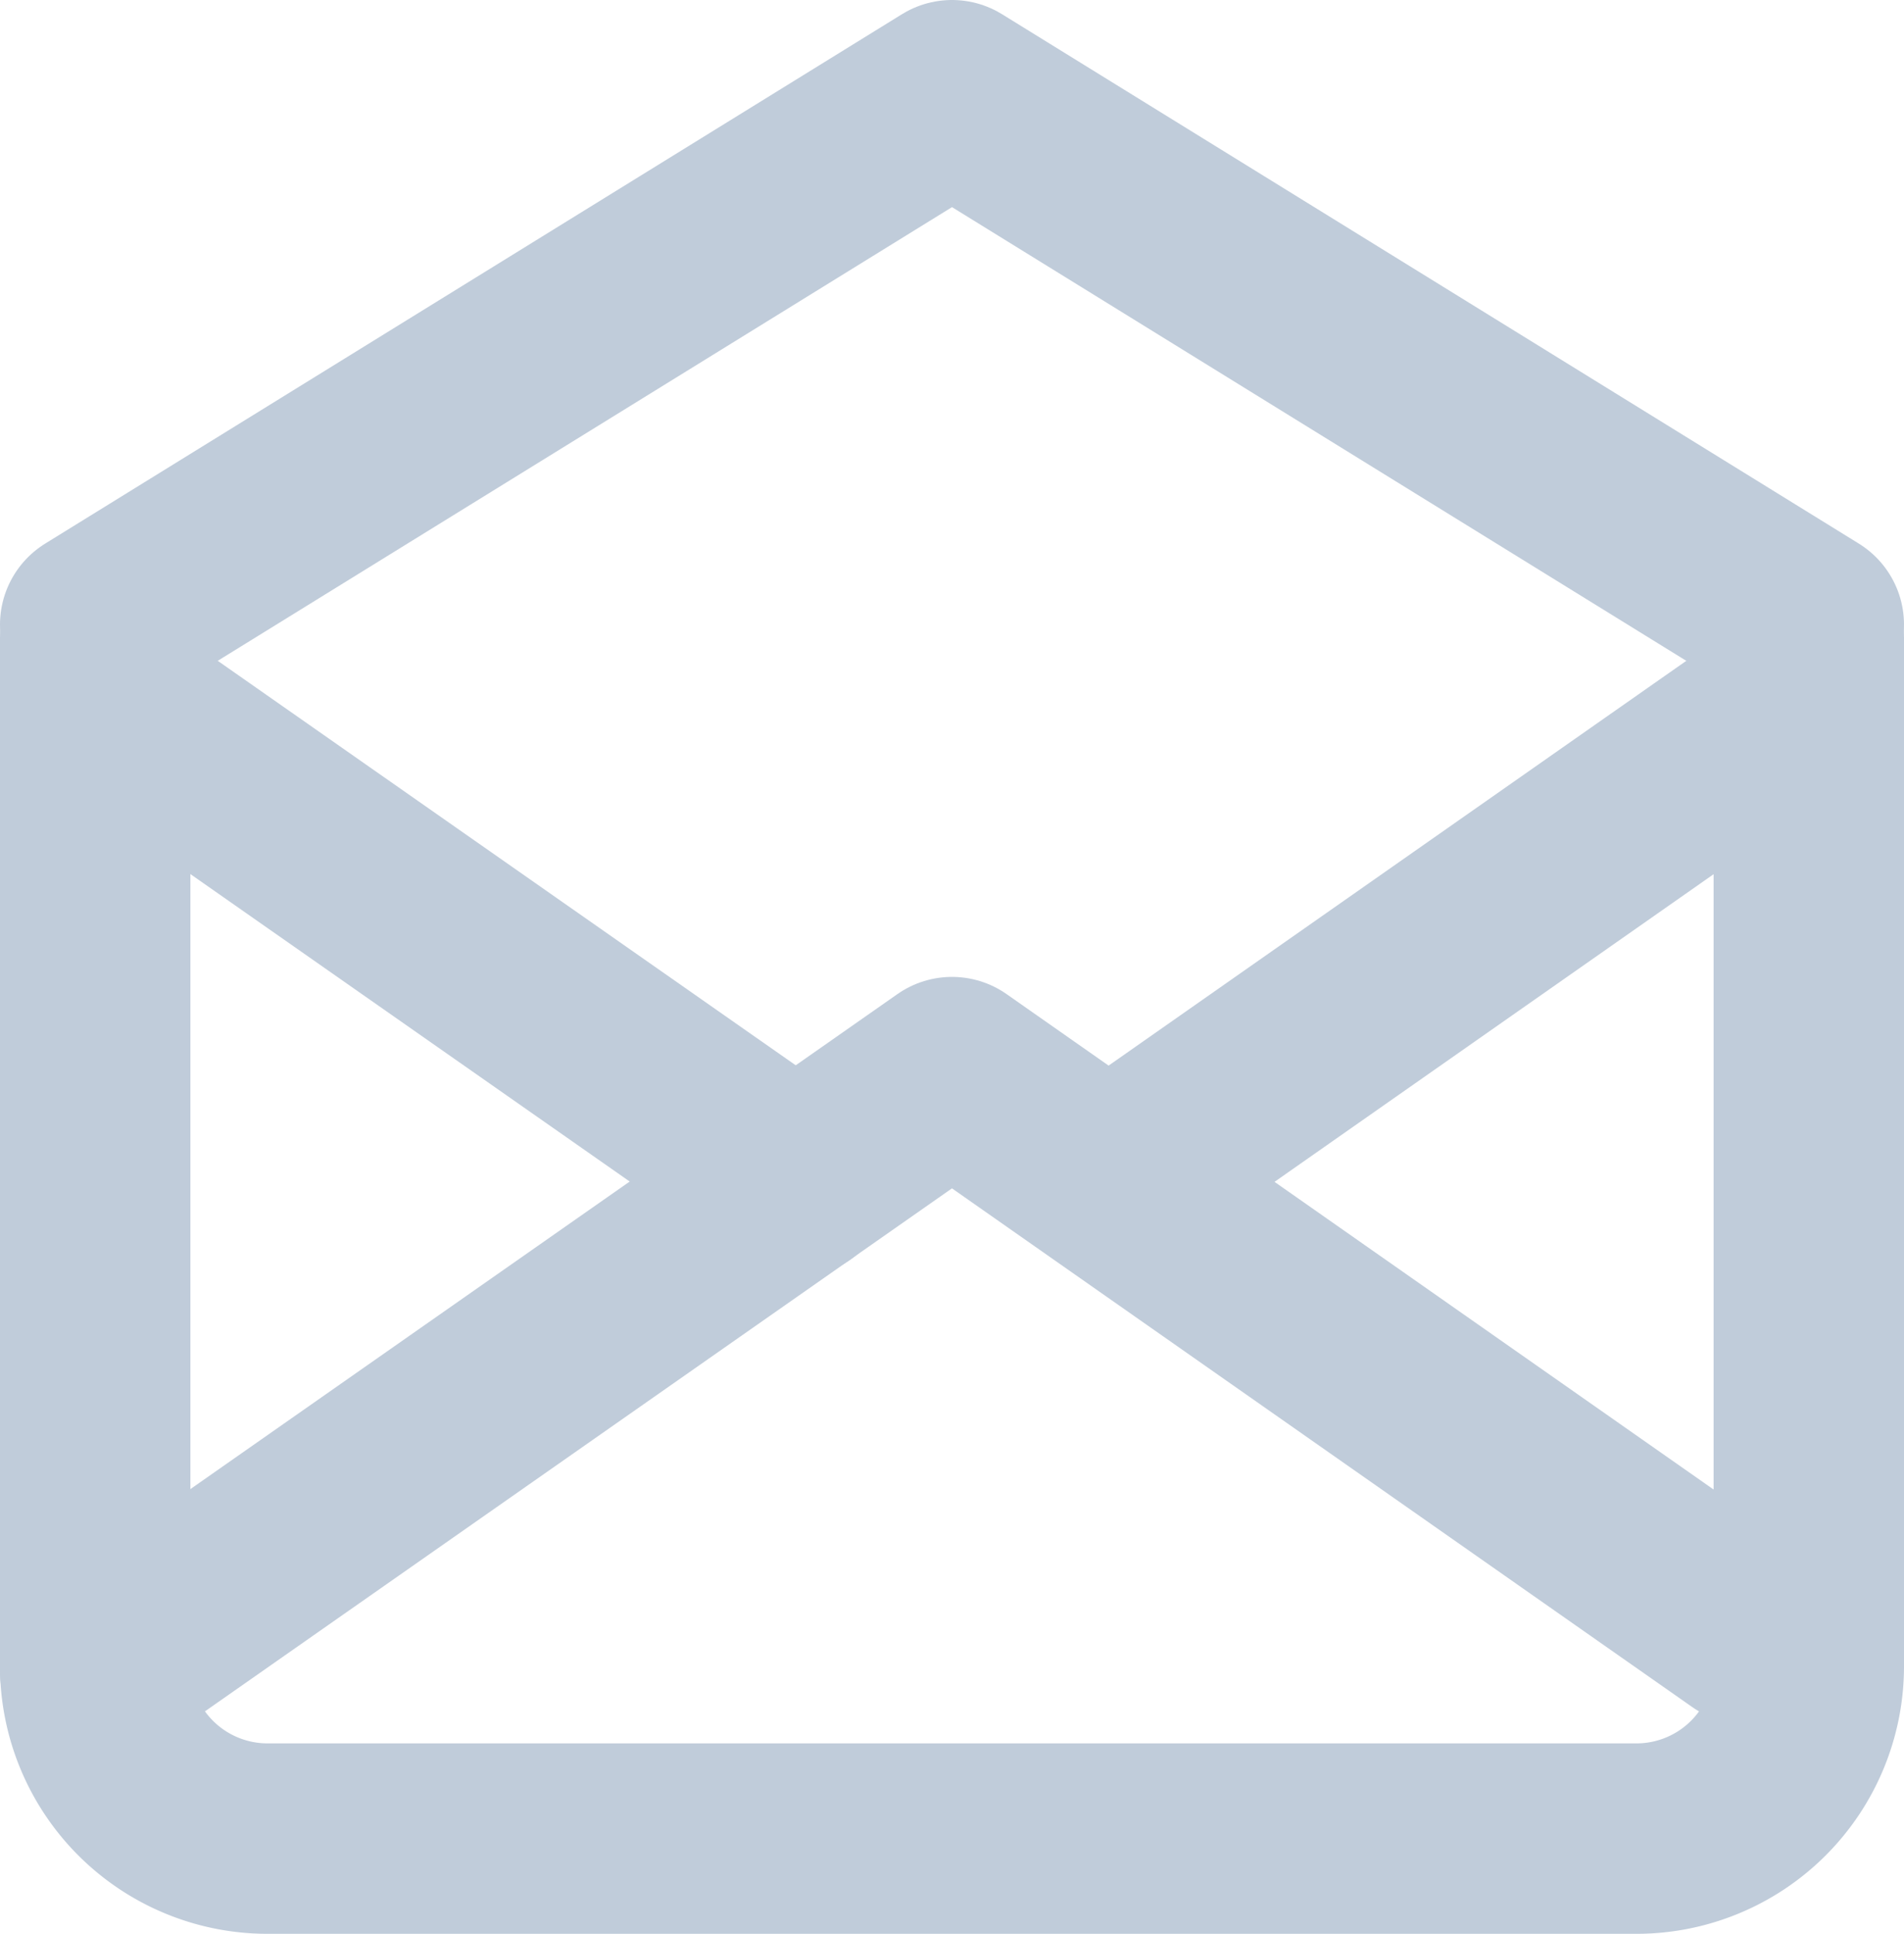 <svg xmlns="http://www.w3.org/2000/svg" viewBox="0 0 20 20.31"><defs><style>.cls-1{fill:none;stroke:#c0ccda;stroke-linecap:round;stroke-linejoin:round;stroke-width:2px;}</style></defs><title>Ресурс 7</title><g id="Слой_2" data-name="Слой 2"><g id="Capa_1" data-name="Capa 1"><path class="cls-1" d="M19,6.71v10.8a1.81,1.81,0,0,1-1.8,1.8H2.8A1.81,1.81,0,0,1,1,17.51V6.71"/><polyline class="cls-1" points="1 6.56 10 1 19 6.56"/><line class="cls-1" x1="8.36" y1="12.41" x2="1" y2="7.26"/><line class="cls-1" x1="19" y1="7.26" x2="11.72" y2="12.36"/><polyline class="cls-1" points="1 17.56 10 11.26 18.35 17.11"/></g></g></svg>